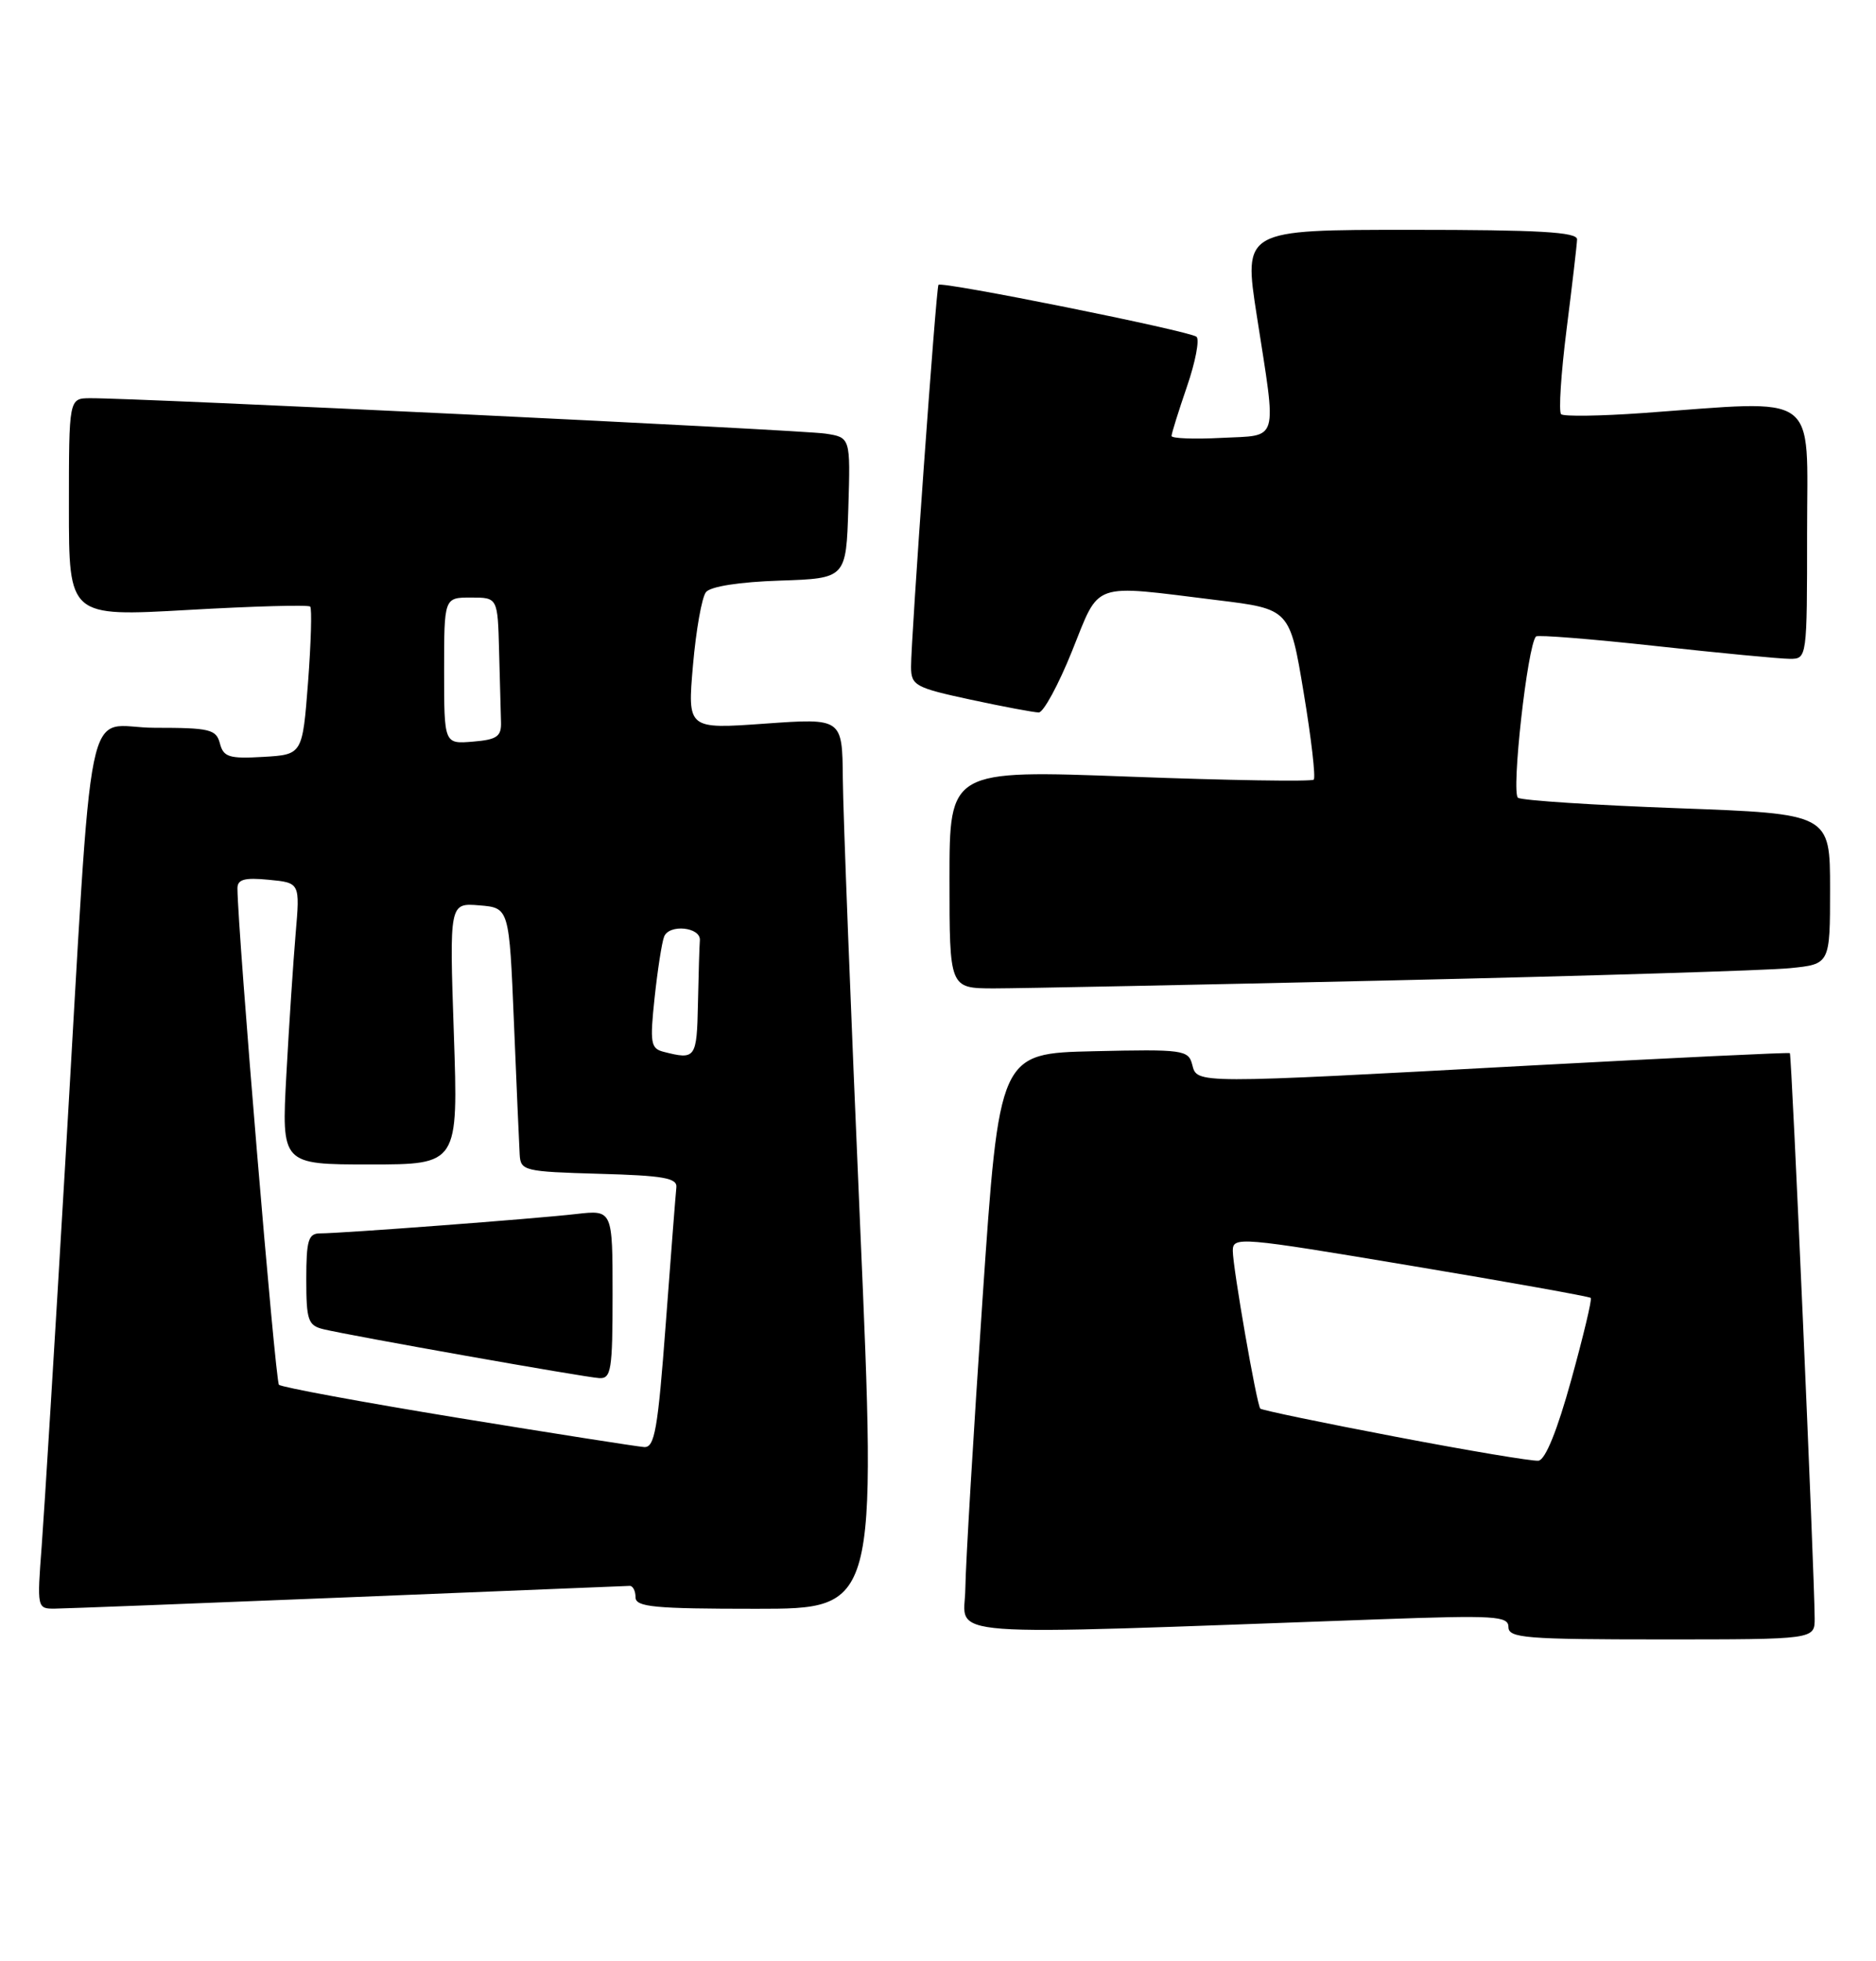 <?xml version="1.0" encoding="UTF-8" standalone="no"?>
<!DOCTYPE svg PUBLIC "-//W3C//DTD SVG 1.1//EN" "http://www.w3.org/Graphics/SVG/1.1/DTD/svg11.dtd" >
<svg xmlns="http://www.w3.org/2000/svg" xmlns:xlink="http://www.w3.org/1999/xlink" version="1.1" viewBox="0 0 245 256">
 <g >
 <path fill="currentColor"
d=" M 236.99 211.25 C 236.96 205.31 233.99 137.66 233.75 137.47 C 233.61 137.36 218.43 138.09 200.00 139.08 C 155.69 141.48 156.36 141.49 155.70 138.97 C 155.20 137.05 154.51 136.95 142.84 137.22 C 130.50 137.50 130.50 137.50 128.32 169.50 C 127.13 187.10 126.11 204.14 126.07 207.36 C 125.99 213.87 120.94 213.50 180.25 211.37 C 195.25 210.83 197.00 210.94 197.00 212.39 C 197.00 213.82 199.26 214.00 217.00 214.00 C 237.00 214.00 237.00 214.00 236.99 211.25 Z  M 45.50 208.50 C 65.30 207.69 81.84 207.02 82.25 207.01 C 82.66 207.01 83.00 207.68 83.00 208.50 C 83.00 209.77 85.42 210.00 98.75 210.00 C 114.50 210.00 114.50 210.00 112.32 159.75 C 111.12 132.11 110.10 105.95 110.07 101.62 C 110.00 93.74 110.00 93.74 99.89 94.46 C 89.78 95.18 89.78 95.18 90.50 86.84 C 90.90 82.25 91.66 77.95 92.20 77.29 C 92.80 76.55 96.59 75.96 101.84 75.79 C 110.50 75.50 110.50 75.50 110.79 66.30 C 111.07 57.10 111.07 57.10 107.79 56.60 C 104.68 56.12 17.59 51.93 11.75 51.98 C 9.00 52.00 9.00 52.00 9.00 66.25 C 9.00 80.50 9.00 80.50 24.53 79.62 C 33.08 79.13 40.27 78.93 40.51 79.18 C 40.75 79.42 40.62 83.87 40.23 89.06 C 39.50 98.50 39.50 98.50 34.38 98.80 C 29.93 99.06 29.19 98.83 28.72 97.05 C 28.24 95.20 27.41 95.00 20.20 95.00 C 10.84 95.00 12.28 87.97 8.51 152.00 C 7.17 174.82 5.79 197.21 5.45 201.75 C 4.83 209.91 4.84 210.00 7.16 209.98 C 8.45 209.97 25.70 209.30 45.50 208.50 Z  M 182.00 127.97 C 207.57 127.39 230.86 126.67 233.75 126.38 C 239.00 125.86 239.00 125.86 239.00 116.04 C 239.00 106.23 239.00 106.23 219.13 105.50 C 208.20 105.10 198.81 104.49 198.25 104.14 C 197.33 103.55 199.48 84.21 200.60 83.08 C 200.82 82.85 207.87 83.41 216.26 84.33 C 224.64 85.25 232.51 86.00 233.75 86.00 C 235.99 86.00 236.00 85.94 236.00 69.50 C 236.00 50.85 237.92 52.24 214.50 53.92 C 209.00 54.31 204.22 54.38 203.88 54.07 C 203.54 53.76 203.86 48.78 204.59 43.00 C 205.32 37.22 205.94 31.94 205.96 31.25 C 205.99 30.29 200.99 30.00 184.20 30.00 C 162.39 30.00 162.39 30.00 164.14 41.25 C 166.75 58.05 167.12 56.77 159.50 57.16 C 155.92 57.35 153.00 57.23 153.00 56.91 C 153.00 56.58 153.91 53.68 155.01 50.47 C 156.12 47.25 156.68 44.32 156.26 43.96 C 155.40 43.21 122.95 36.68 122.56 37.18 C 122.25 37.58 118.96 83.52 118.98 87.08 C 119.00 89.48 119.53 89.77 126.77 91.33 C 131.05 92.25 135.05 93.00 135.66 93.00 C 136.27 93.00 138.23 89.40 140.00 85.00 C 143.71 75.80 142.32 76.29 158.97 78.34 C 168.44 79.50 168.44 79.50 170.25 90.38 C 171.25 96.37 171.84 101.49 171.57 101.77 C 171.29 102.04 160.48 101.87 147.53 101.38 C 124.00 100.50 124.00 100.50 124.00 114.75 C 124.00 129.00 124.00 129.00 129.75 129.02 C 132.91 129.02 156.43 128.55 182.00 127.97 Z  M 182.20 187.53 C 172.69 185.72 164.76 184.07 164.59 183.87 C 164.11 183.30 161.00 165.45 161.00 163.27 C 161.00 161.39 161.87 161.47 184.21 165.21 C 196.98 167.34 207.57 169.24 207.75 169.42 C 207.93 169.60 206.78 174.41 205.20 180.12 C 203.37 186.74 201.82 190.56 200.92 190.67 C 200.14 190.76 191.72 189.35 182.20 187.53 Z  M 59.76 185.07 C 47.25 183.02 36.75 181.08 36.43 180.76 C 35.95 180.29 31.05 121.65 31.01 115.97 C 31.00 114.79 31.92 114.53 35.09 114.84 C 39.18 115.23 39.18 115.23 38.61 121.86 C 38.30 125.51 37.75 133.79 37.40 140.25 C 36.76 152.00 36.76 152.00 48.30 152.00 C 59.85 152.00 59.85 152.00 59.27 134.93 C 58.69 117.86 58.69 117.86 62.60 118.18 C 66.50 118.50 66.50 118.50 67.12 133.50 C 67.46 141.75 67.80 149.50 67.87 150.72 C 67.99 152.83 68.47 152.94 78.25 153.22 C 86.66 153.45 88.47 153.77 88.33 155.00 C 88.24 155.82 87.62 163.81 86.95 172.75 C 85.91 186.63 85.50 188.98 84.12 188.89 C 83.23 188.83 72.27 187.11 59.76 185.07 Z  M 80.00 168.97 C 80.00 157.93 80.00 157.93 75.25 158.47 C 69.88 159.09 44.55 161.00 41.80 161.00 C 40.27 161.00 40.00 161.89 40.00 166.98 C 40.00 172.36 40.23 173.02 42.25 173.51 C 45.73 174.35 76.28 179.77 78.25 179.89 C 79.82 179.99 80.00 178.85 80.00 168.97 Z  M 86.64 137.29 C 84.98 136.86 84.86 136.14 85.49 130.23 C 85.88 126.61 86.43 123.03 86.73 122.27 C 87.37 120.58 91.54 121.01 91.40 122.75 C 91.34 123.44 91.23 127.15 91.15 131.00 C 91.00 138.18 90.85 138.37 86.64 137.29 Z  M 58.00 87.56 C 58.00 78.00 58.00 78.00 61.50 78.00 C 65.00 78.00 65.00 78.00 65.18 85.00 C 65.28 88.85 65.39 93.01 65.43 94.25 C 65.49 96.14 64.91 96.55 61.75 96.81 C 58.00 97.12 58.00 97.12 58.00 87.56 Z "/>
</g>
</svg>